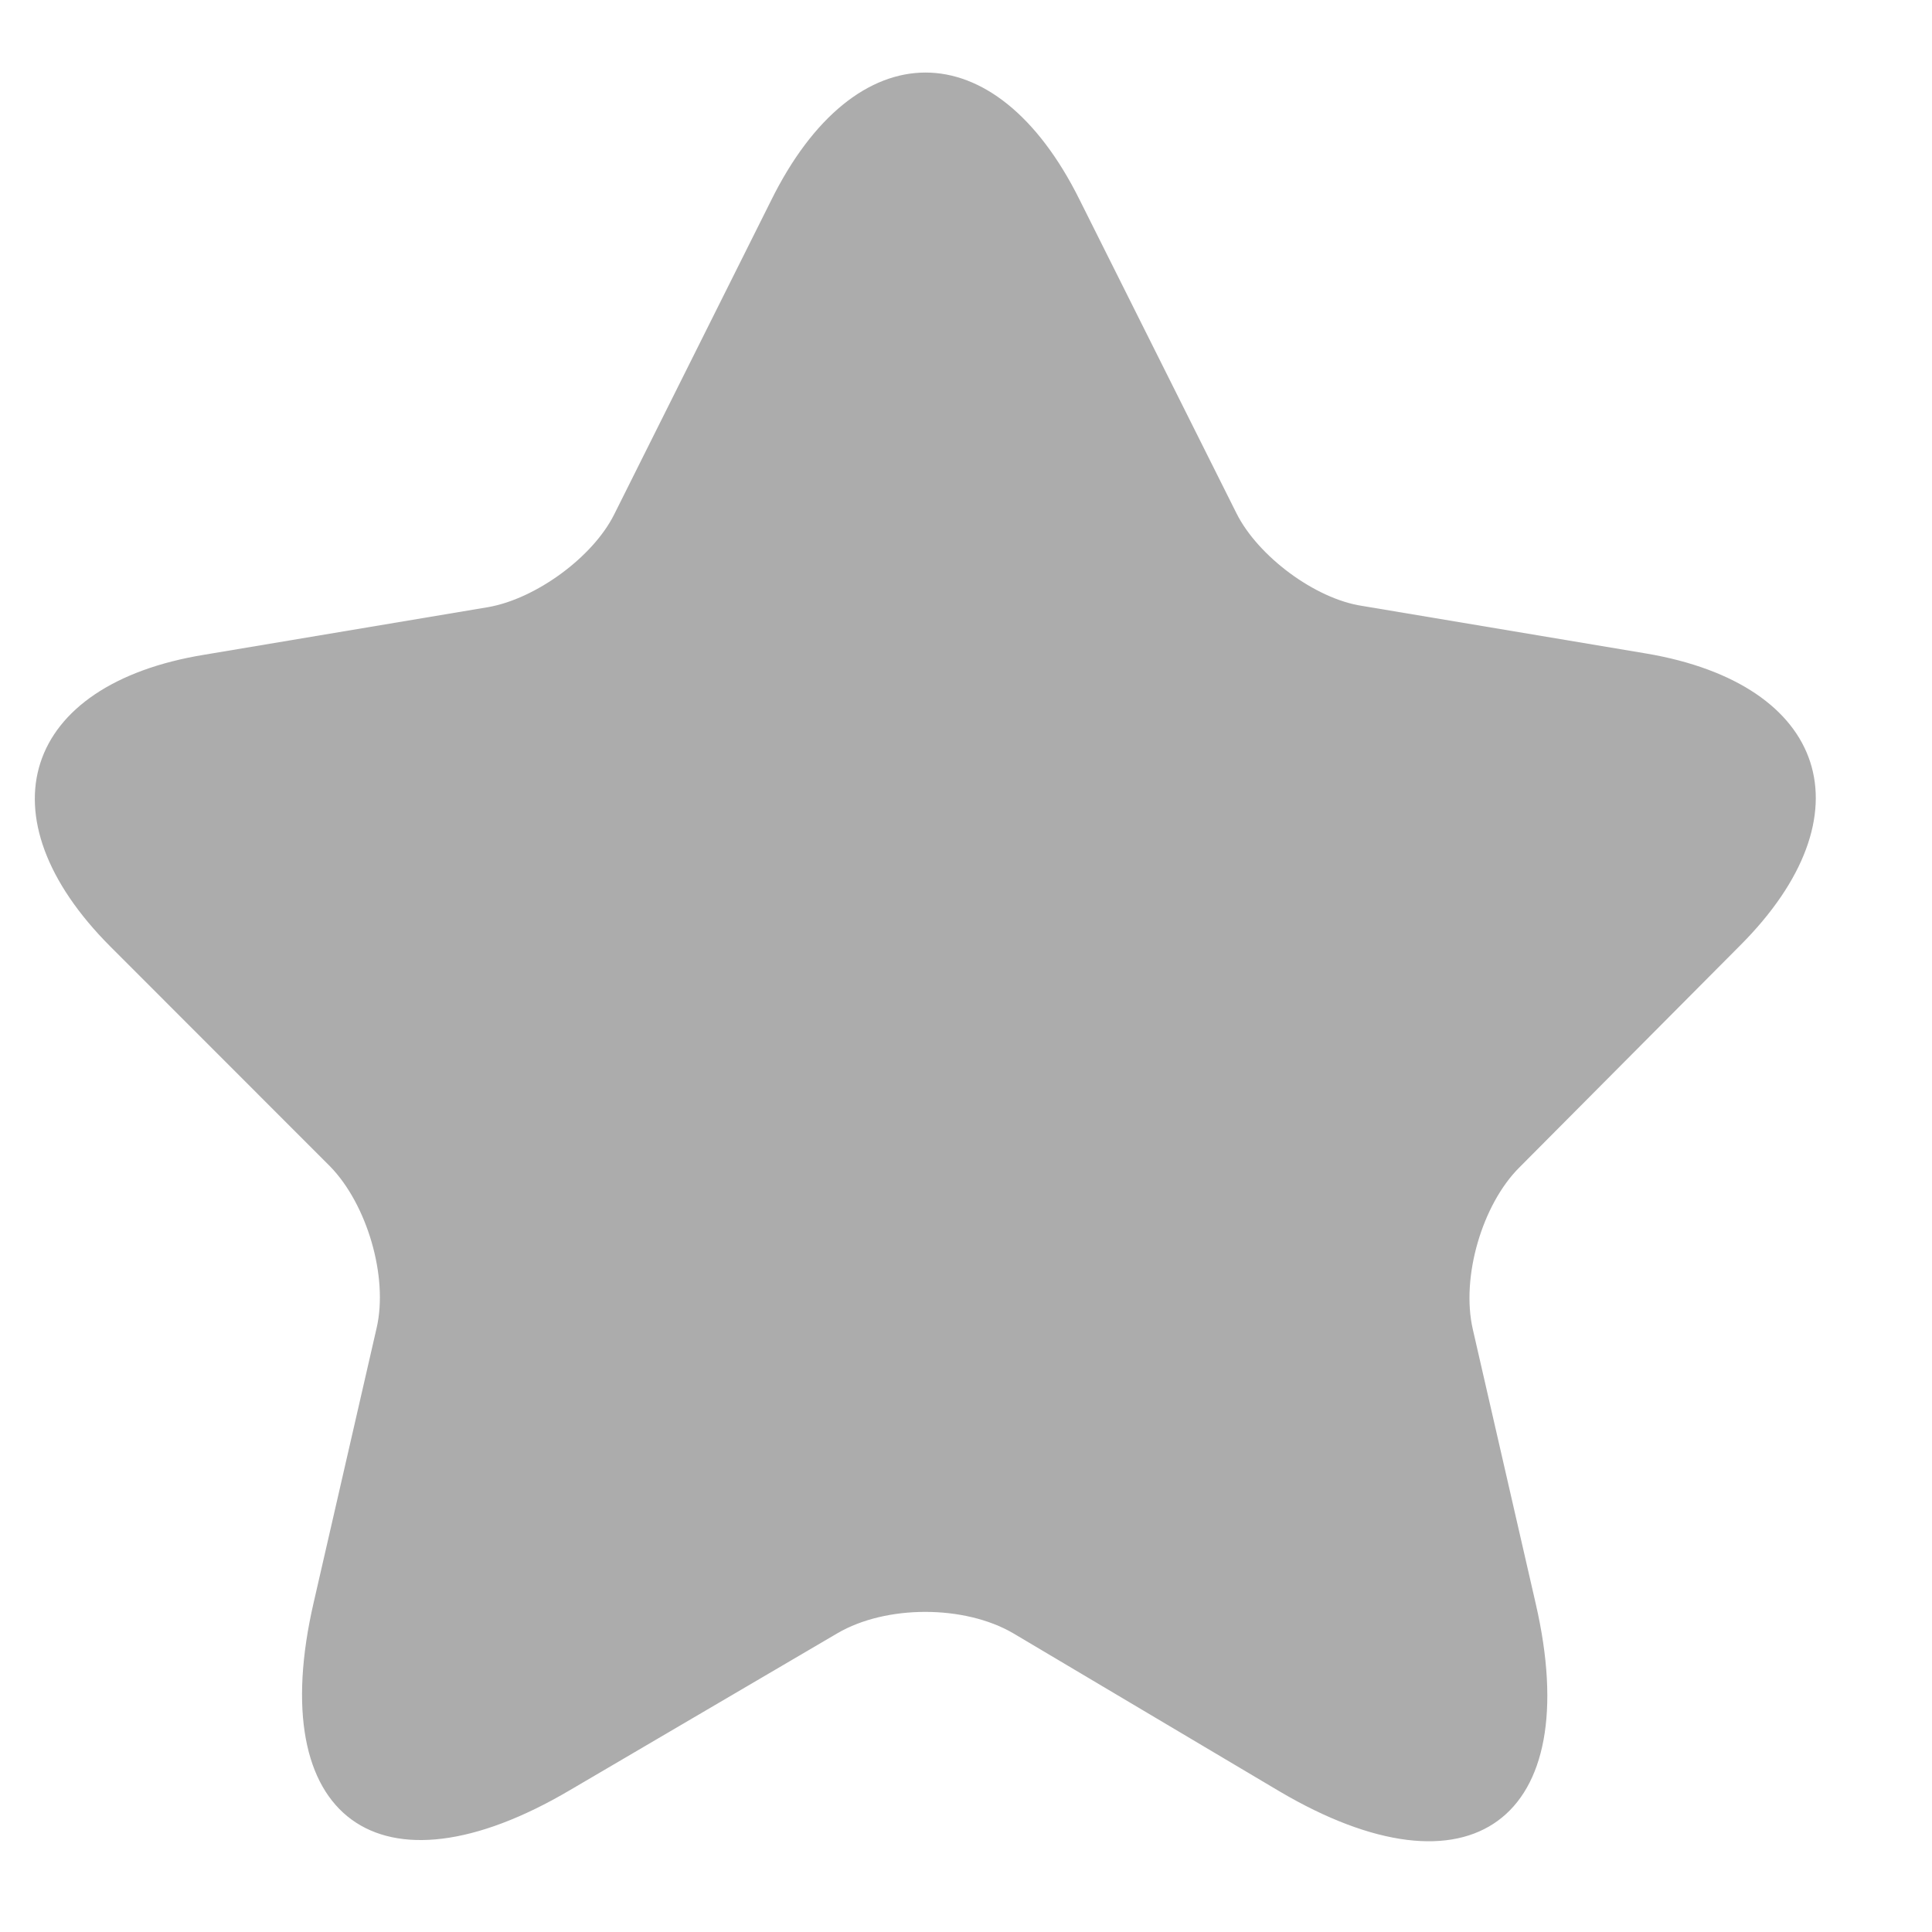 <svg width="16" height="16" viewBox="0 0 16 16" fill="none" xmlns="http://www.w3.org/2000/svg">
<path d="M8.941 1.655L10.24 4.251C10.417 4.605 10.889 4.959 11.282 5.018L13.633 5.412C15.138 5.667 15.492 6.749 14.41 7.831L12.581 9.67C12.276 9.975 12.098 10.575 12.197 11.008L12.718 13.28C13.131 15.07 12.177 15.768 10.594 14.834L8.391 13.526C7.987 13.29 7.338 13.29 6.935 13.526L4.722 14.824C3.139 15.758 2.184 15.06 2.598 13.27L3.119 10.998C3.217 10.575 3.04 9.975 2.735 9.661L0.916 7.841C-0.166 6.759 0.188 5.667 1.693 5.422L4.043 5.028C4.437 4.959 4.909 4.615 5.086 4.261L6.384 1.664C7.082 0.248 8.243 0.248 8.941 1.655Z" fill="#ACACAC"/>
</svg>
